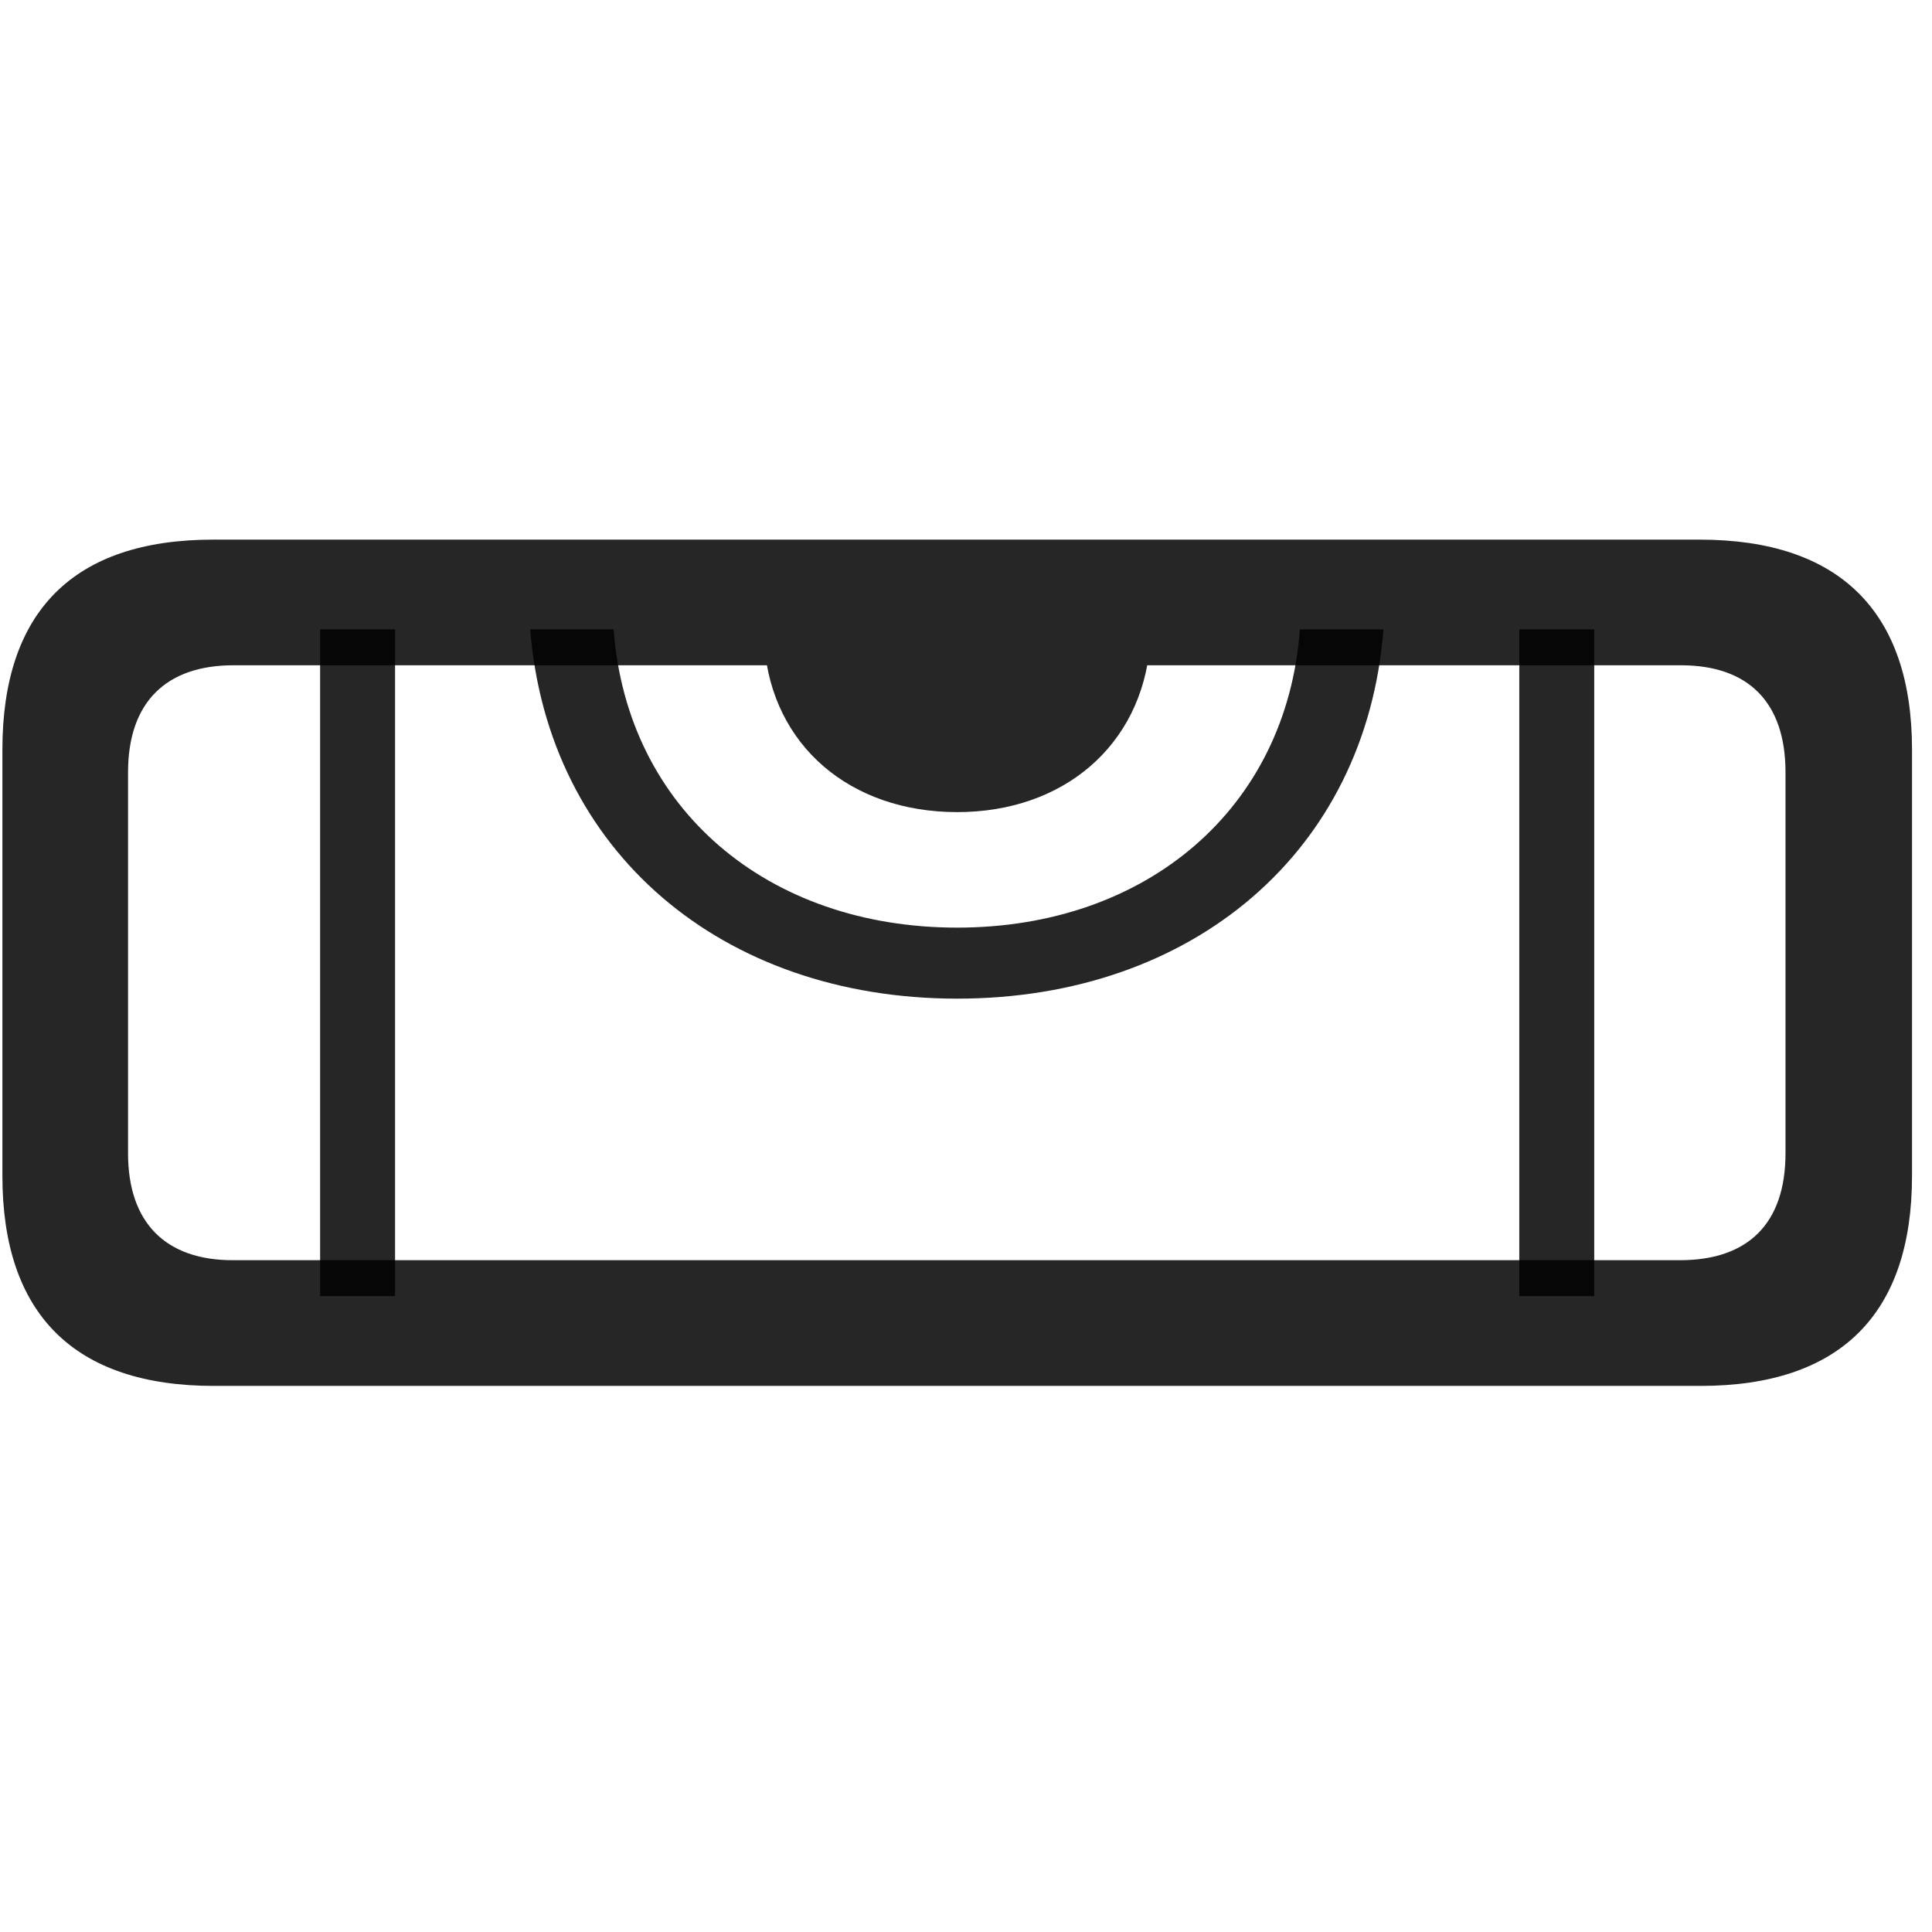 <svg width="29" height="29" viewBox="0 0 29 29" fill="currentColor" xmlns="http://www.w3.org/2000/svg">
<g clip-path="url(#clip0_2207_34850)">
<path d="M4.805 19.455H5.93V9.447H4.805V19.455ZM22.805 19.455H23.93V9.447H22.805V19.455ZM14.368 14.99C17.895 14.99 20.508 12.787 20.766 9.447H19.512C19.313 12.143 17.204 13.924 14.368 13.924C11.52 13.924 9.411 12.143 9.211 9.447H7.958C8.227 12.787 10.84 14.99 14.368 14.99Z" fill="currentColor" fill-opacity="0.85"/>
<path d="M3.211 20.803H25.524C27.622 20.803 28.7 19.725 28.7 17.65V11.252C28.7 9.178 27.61 8.1 25.512 8.1H3.2C1.102 8.1 0.036 9.178 0.036 11.252V17.65C0.036 19.725 1.114 20.803 3.211 20.803ZM3.493 18.916C2.497 18.916 1.922 18.365 1.922 17.311V11.592C1.922 10.537 2.497 9.986 3.504 9.986H25.231C26.239 9.986 26.801 10.537 26.801 11.592V17.311C26.801 18.365 26.239 18.916 25.219 18.916H3.493ZM14.368 12.19C15.961 12.19 17.133 11.193 17.262 9.682H11.473C11.59 11.193 12.762 12.19 14.368 12.19Z" fill="currentColor" fill-opacity="0.85"/>
</g>
<defs>
<clipPath id="clip0_2207_34850">
<rect width="28.664" height="12.715" fill="currentColor" transform="translate(0.036 8.088)"/>
</clipPath>
</defs>
</svg>
